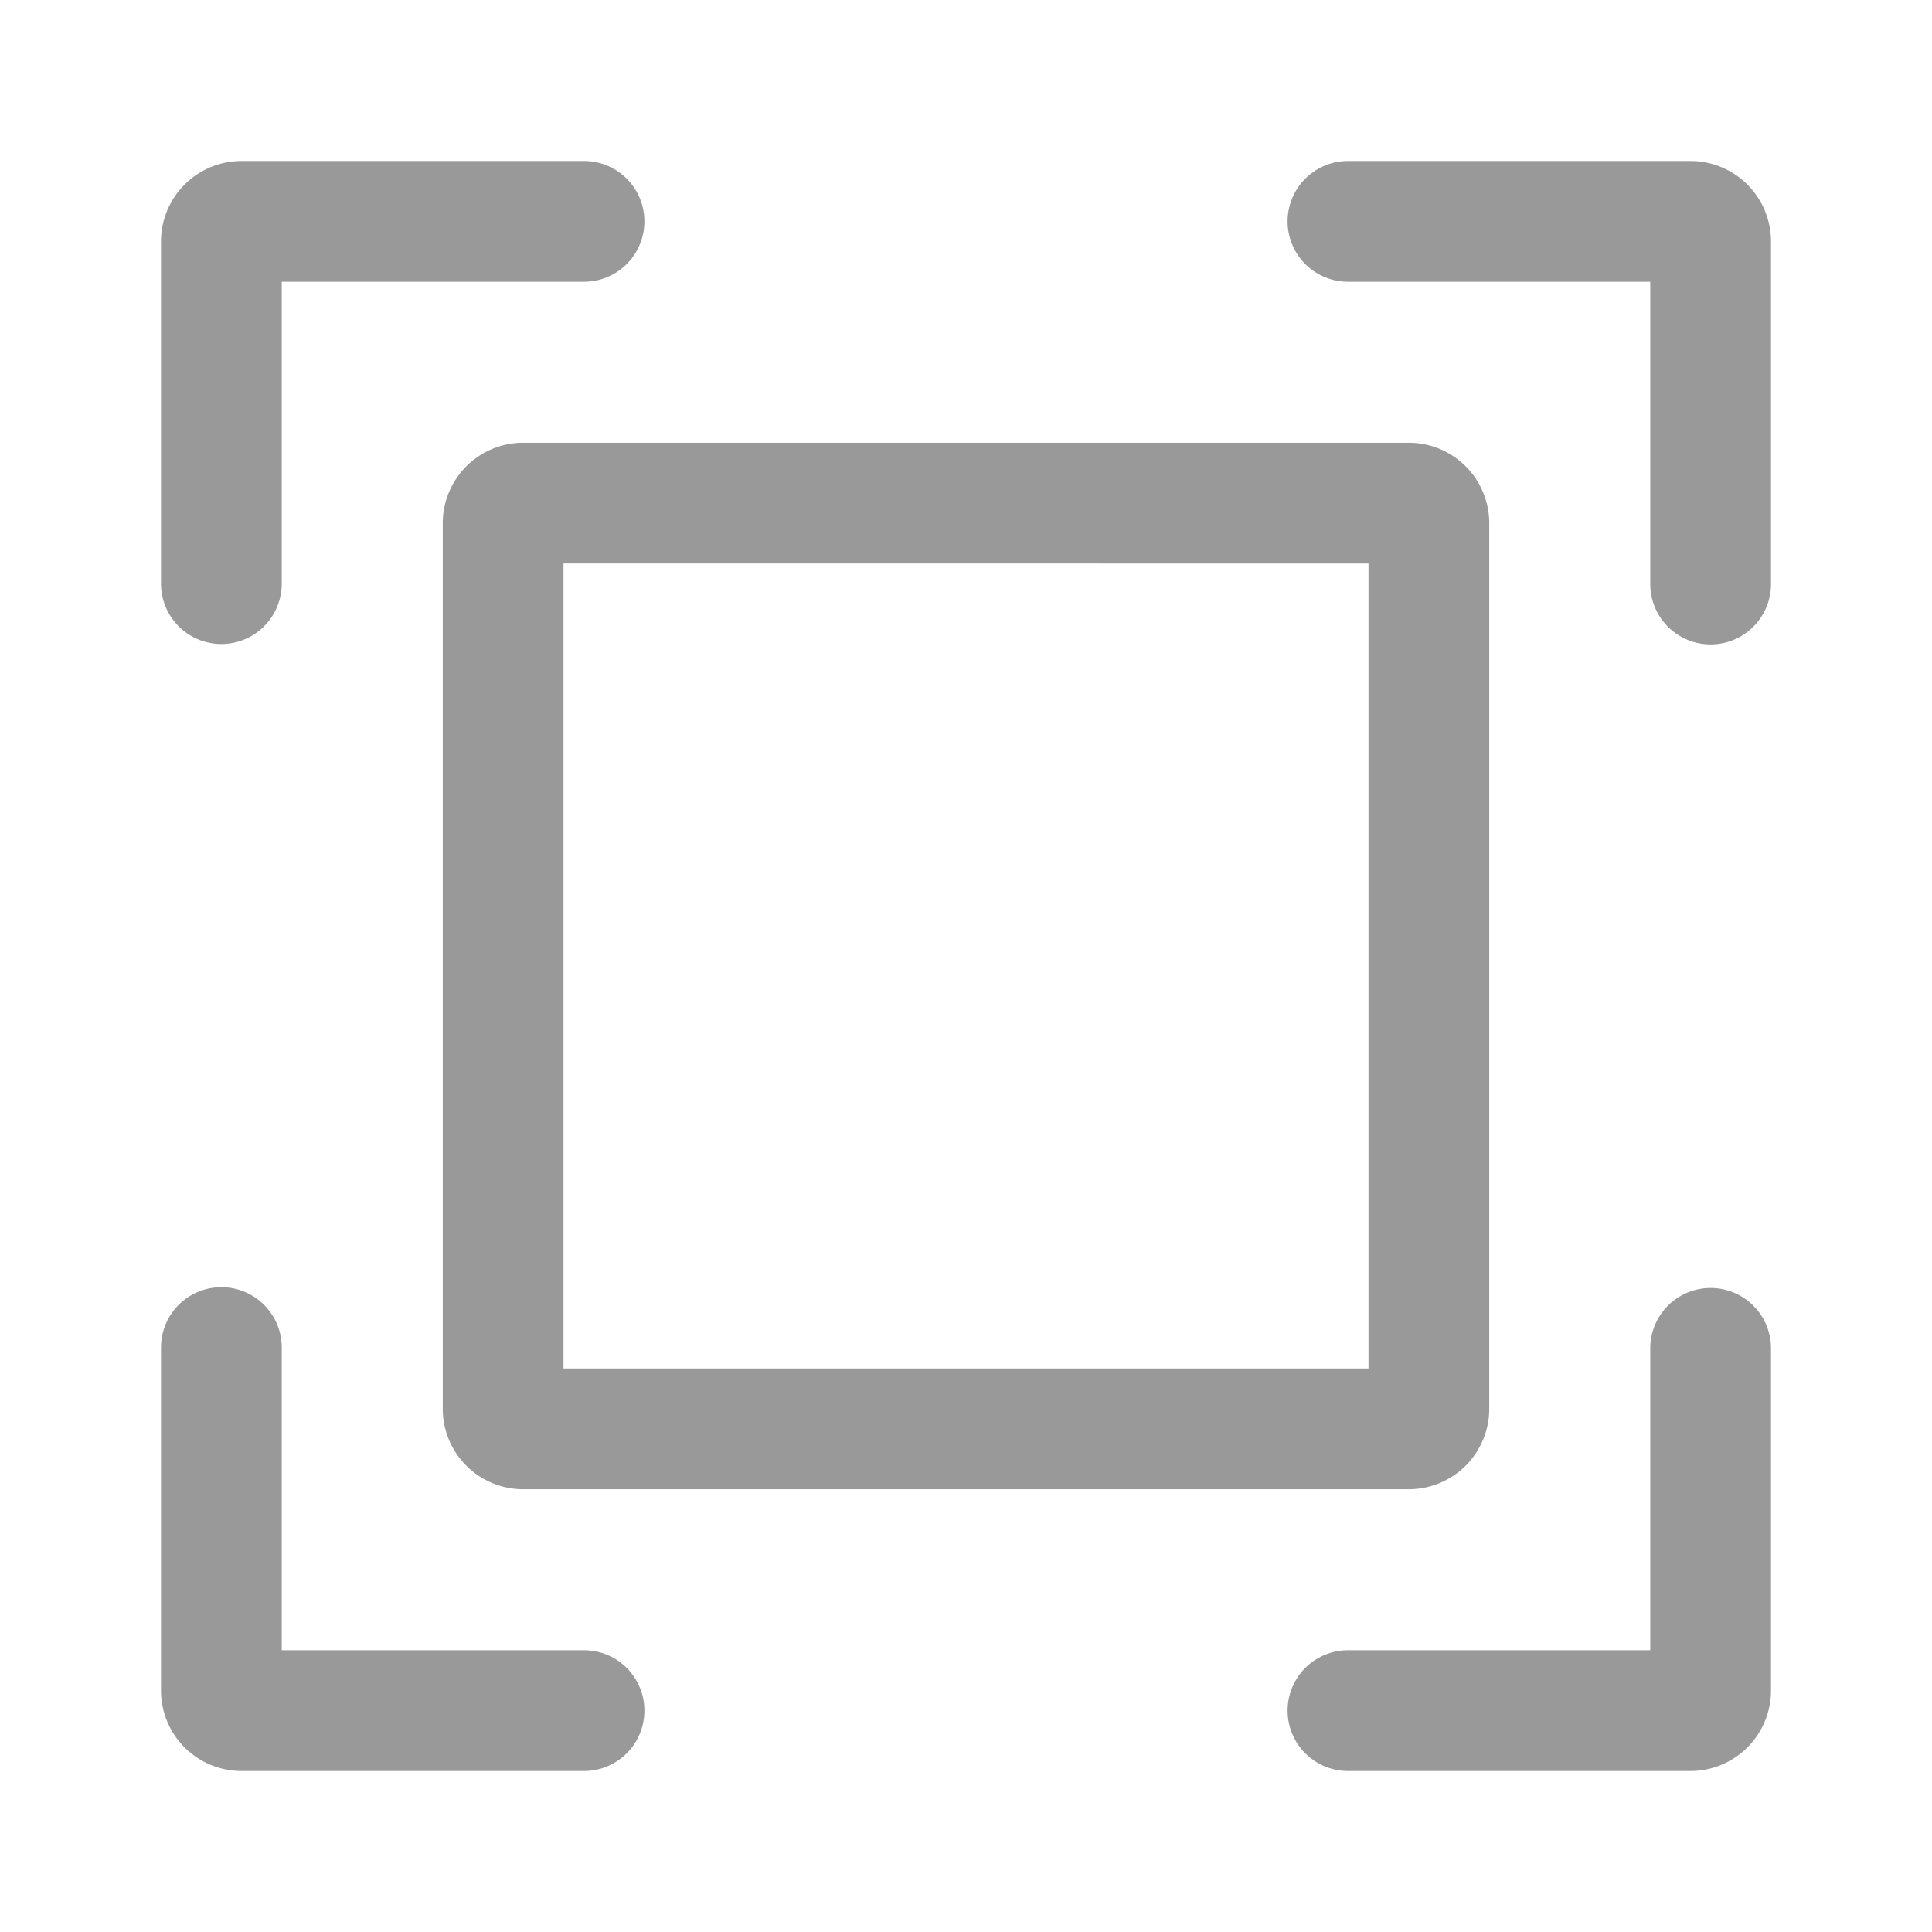 <svg xmlns="http://www.w3.org/2000/svg" viewBox="0 0 48 48"><defs><style>.cls-1{fill:none;}.cls-2{fill:#999;}</style></defs><title>Media_FullScreen_48px</title><g id="Square"><rect class="cls-1" width="48" height="48"/></g><g id="Icon"><path class="cls-2" d="M11,13V35a2,2,0,0,0,2,2H35a2,2,0,0,0,2-2V13a2,2,0,0,0-2-2H13A2,2,0,0,0,11,13Zm3,1H34V34H14Z"/><path class="cls-2" d="M5.5,16A1.5,1.5,0,0,0,7,14.52V7h7.51a1.5,1.5,0,1,0,0-3H6A2,2,0,0,0,4,6v8.51A1.5,1.5,0,0,0,5.5,16Z"/><path class="cls-2" d="M33.49,4a1.5,1.5,0,0,0,0,3H41v7.51a1.5,1.5,0,0,0,3,0V6a2,2,0,0,0-2-2Z"/><path class="cls-2" d="M14.51,41H7V33.48a1.5,1.5,0,0,0-3,0V42a2,2,0,0,0,2,2h8.51a1.5,1.5,0,1,0,0-3Z"/><path class="cls-2" d="M42.5,32a1.5,1.5,0,0,0-1.5,1.5V41H33.49a1.5,1.5,0,0,0,0,3H42a2,2,0,0,0,2-2V33.49A1.5,1.5,0,0,0,42.5,32Z"/></g></svg>